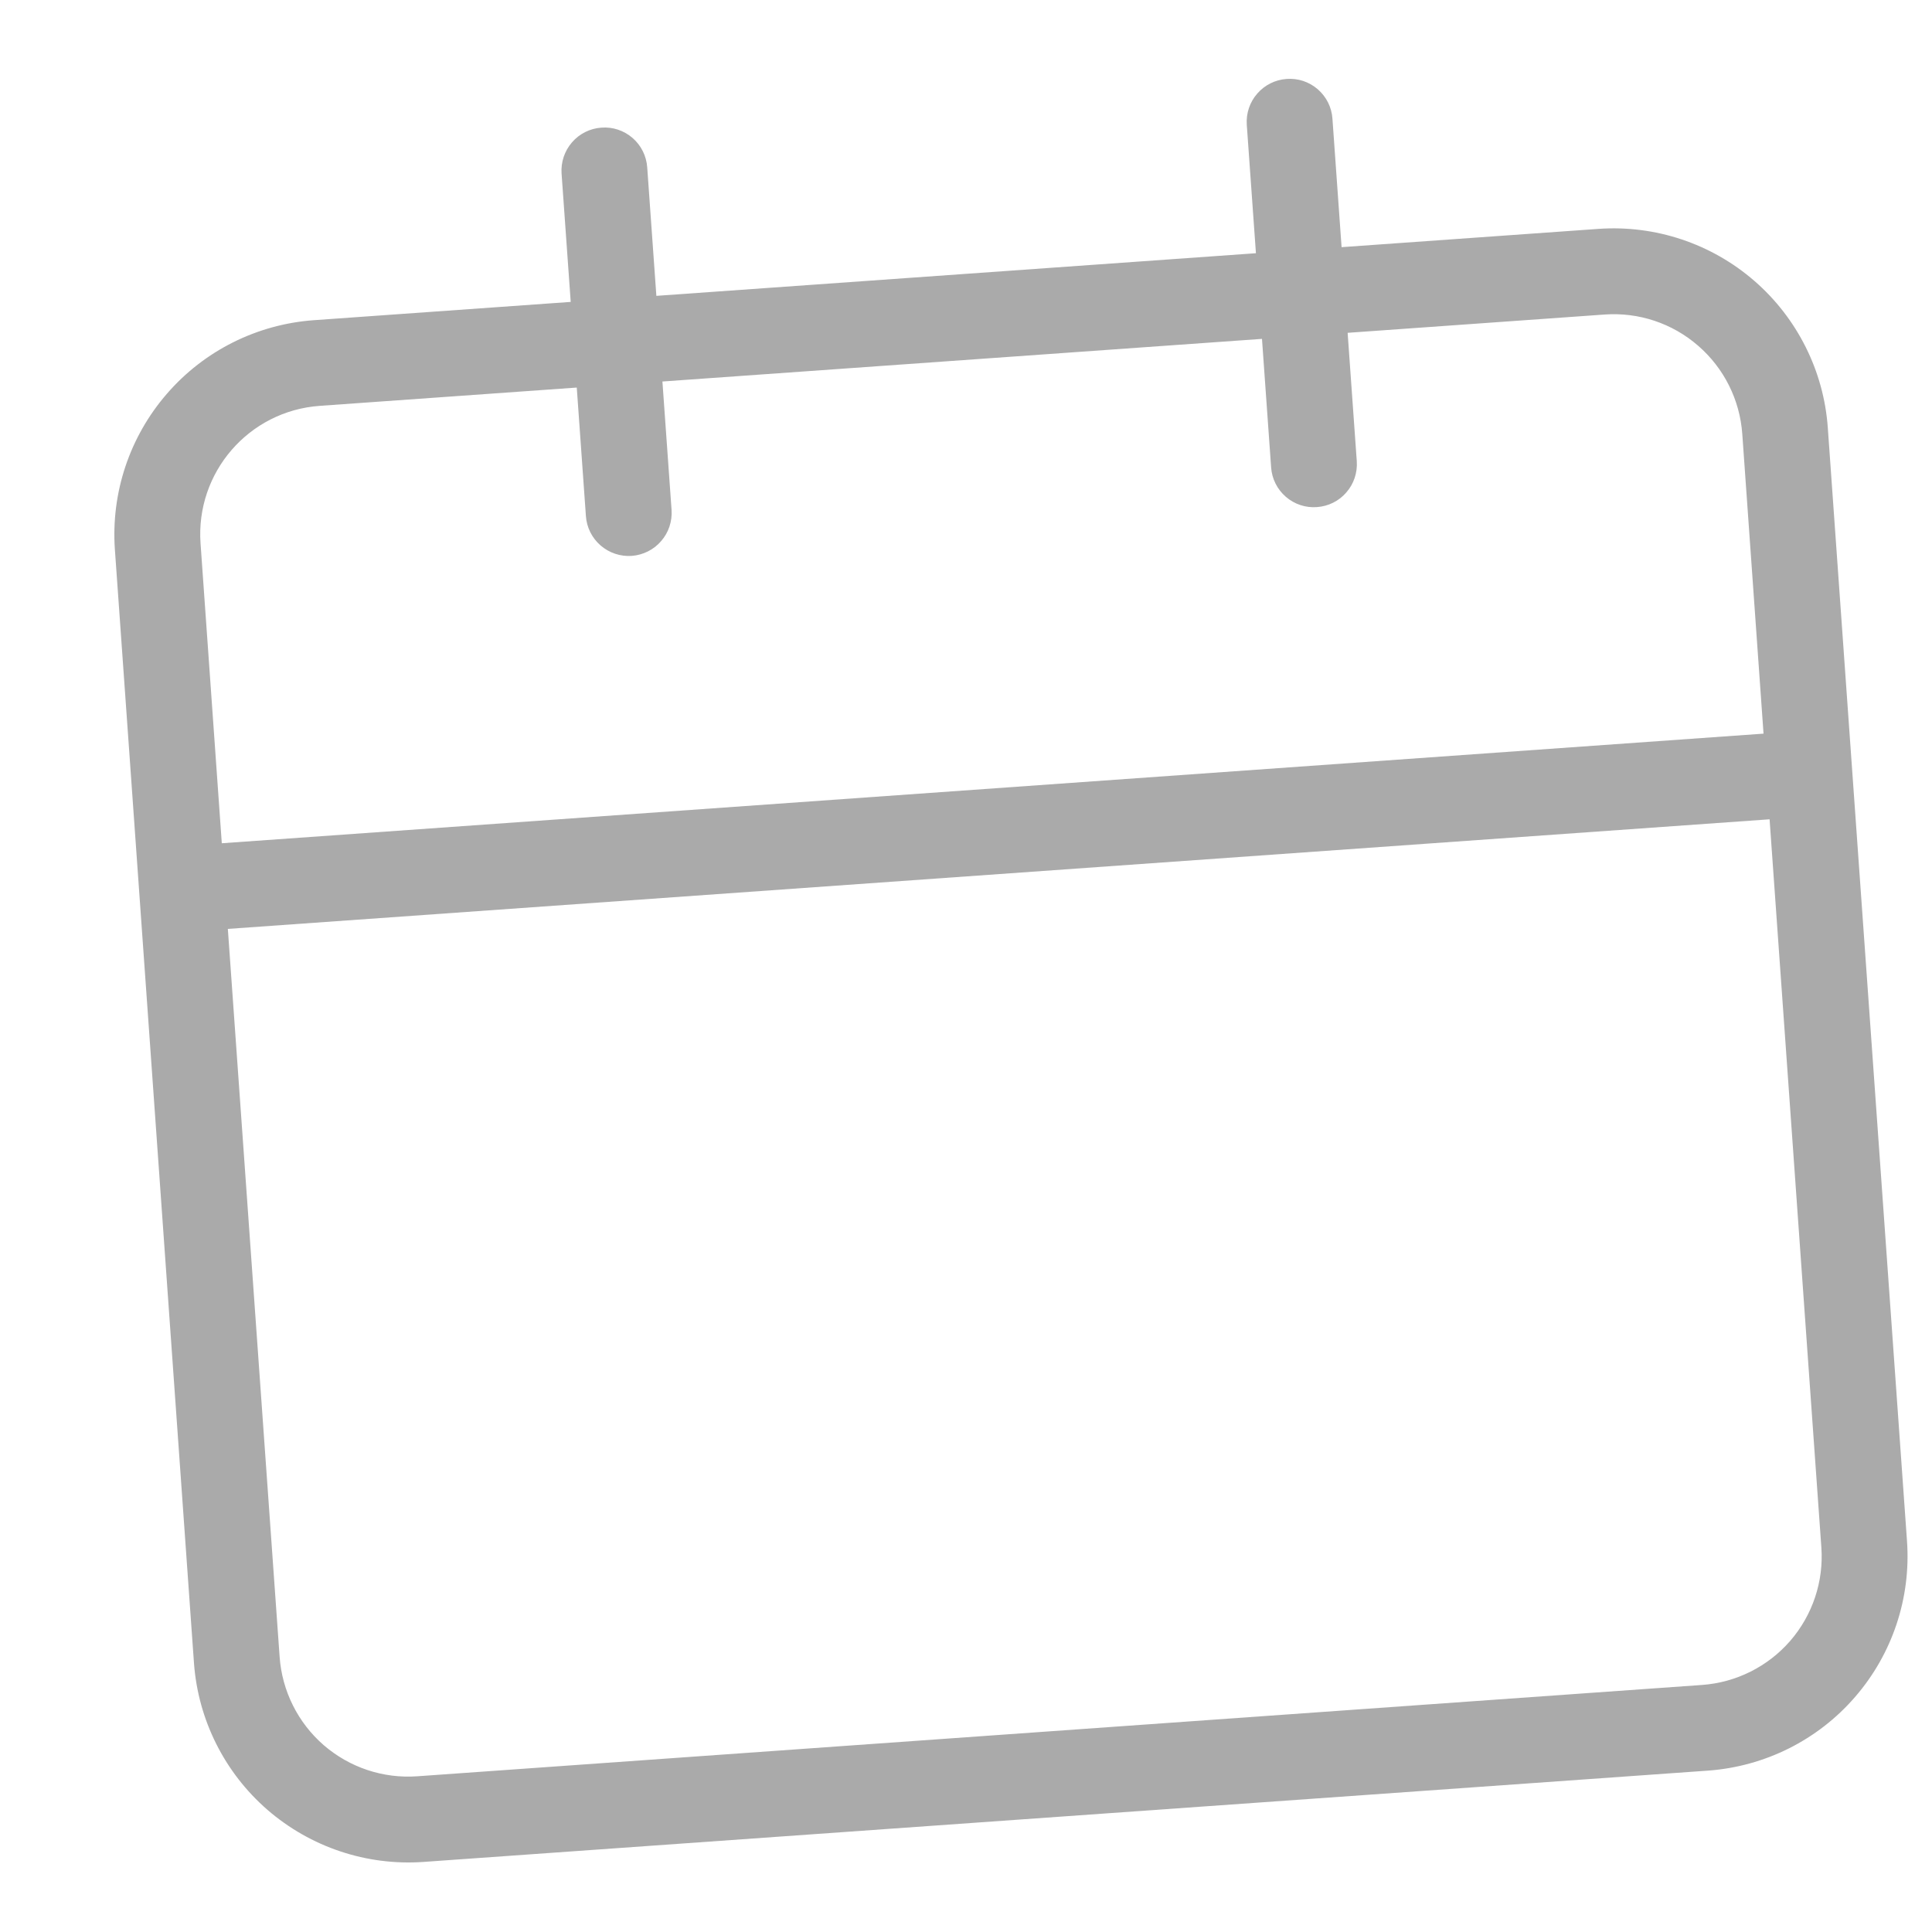 <svg width="15" height="15" viewBox="0 0 15 15" fill="none" xmlns="http://www.w3.org/2000/svg">
<path d="M12.411 1.777L10.416 1.919L10.345 0.921C10.339 0.833 10.298 0.751 10.231 0.693C10.164 0.635 10.077 0.606 9.989 0.613C9.901 0.619 9.819 0.66 9.761 0.727C9.703 0.793 9.674 0.88 9.68 0.969L9.751 1.966L5.096 2.297L5.025 1.3C5.019 1.211 4.978 1.129 4.911 1.071C4.844 1.013 4.757 0.984 4.669 0.991C4.581 0.997 4.499 1.038 4.441 1.105C4.383 1.172 4.354 1.259 4.36 1.347L4.431 2.344L2.436 2.486C1.995 2.518 1.585 2.723 1.296 3.057C1.006 3.391 0.861 3.826 0.892 4.267L1.506 12.912C1.538 13.352 1.743 13.762 2.077 14.052C2.411 14.341 2.846 14.487 3.287 14.456L13.262 13.747C13.702 13.715 14.113 13.51 14.402 13.176C14.692 12.842 14.837 12.407 14.806 11.966L14.191 3.321C14.16 2.881 13.954 2.47 13.621 2.181C13.287 1.891 12.852 1.746 12.411 1.777ZM14.141 12.014C14.16 12.278 14.073 12.539 13.899 12.74C13.725 12.94 13.479 13.063 13.214 13.082L3.24 13.791C2.975 13.81 2.714 13.723 2.513 13.549C2.313 13.375 2.19 13.129 2.171 12.864L1.769 7.212L13.739 6.361L14.141 12.014ZM13.692 5.696L1.722 6.547L1.557 4.219C1.518 3.669 1.931 3.19 2.483 3.151L4.478 3.009L4.549 4.007C4.555 4.095 4.596 4.177 4.663 4.235C4.73 4.293 4.817 4.322 4.905 4.316C4.993 4.309 5.076 4.268 5.133 4.201C5.191 4.135 5.22 4.048 5.214 3.959L5.143 2.962L9.798 2.631L9.869 3.629C9.875 3.717 9.916 3.799 9.983 3.857C10.05 3.915 10.137 3.944 10.225 3.937C10.313 3.931 10.396 3.89 10.453 3.823C10.511 3.757 10.54 3.67 10.534 3.581L10.463 2.584L12.458 2.442C12.723 2.423 12.984 2.51 13.184 2.684C13.385 2.858 13.508 3.104 13.527 3.369L13.692 5.696Z" fill="#AAAAAA"/>
</svg>
